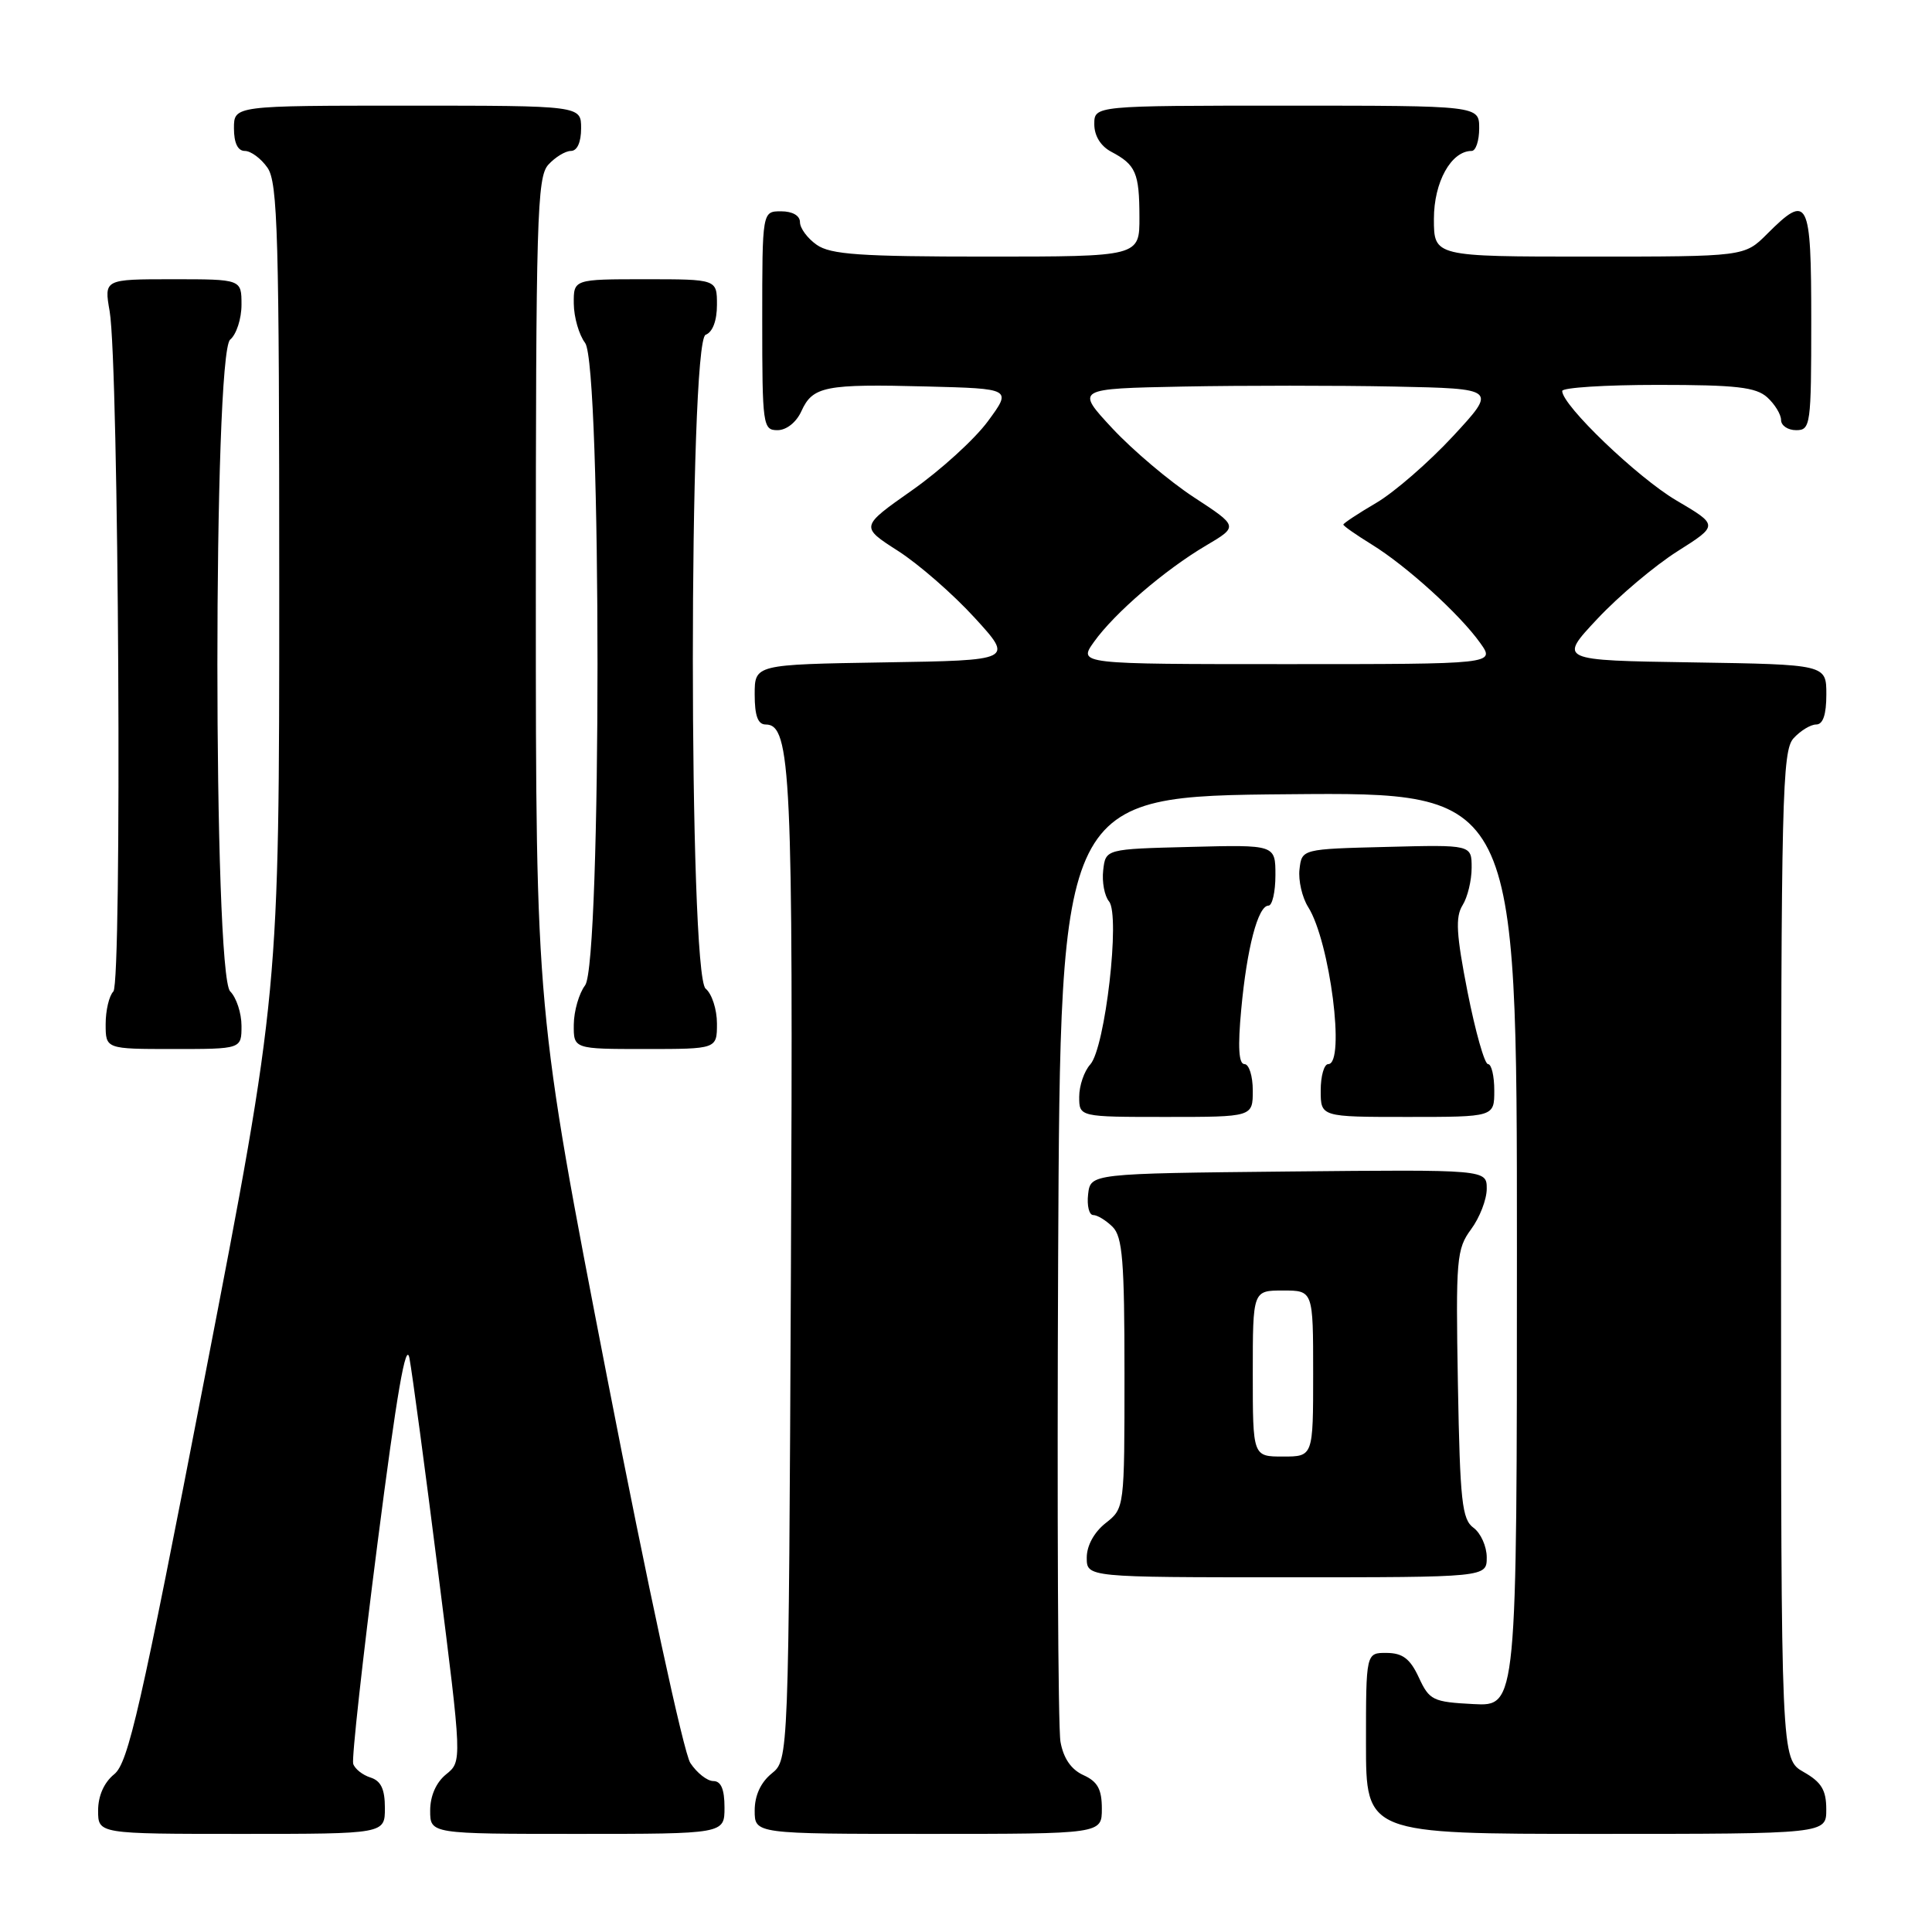 <?xml version="1.0" encoding="UTF-8" standalone="no"?>
<!DOCTYPE svg PUBLIC "-//W3C//DTD SVG 1.1//EN" "http://www.w3.org/Graphics/SVG/1.1/DTD/svg11.dtd" >
<svg xmlns="http://www.w3.org/2000/svg" xmlns:xlink="http://www.w3.org/1999/xlink" version="1.1" viewBox="0 0 256 256">
 <g >
 <path fill="currentColor"
d=" M 51.00 239.57 C 51.00 237.07 50.48 235.97 49.09 235.53 C 48.04 235.20 47.01 234.38 46.80 233.71 C 46.59 233.05 48.04 219.90 50.02 204.50 C 52.58 184.56 53.80 177.51 54.26 180.00 C 54.62 181.93 56.34 194.73 58.07 208.45 C 61.23 233.40 61.23 233.40 59.11 235.11 C 57.79 236.18 57.00 237.97 57.00 239.91 C 57.00 243.00 57.00 243.00 76.50 243.00 C 96.00 243.00 96.00 243.00 96.00 239.50 C 96.00 237.08 95.54 236.00 94.52 236.00 C 93.71 236.00 92.34 234.92 91.47 233.60 C 90.59 232.25 85.78 209.98 80.45 182.54 C 71.00 133.88 71.00 133.88 71.00 78.77 C 71.00 28.89 71.16 23.48 72.65 21.83 C 73.57 20.82 74.92 20.00 75.65 20.00 C 76.48 20.00 77.00 18.85 77.00 17.00 C 77.00 14.00 77.00 14.00 54.00 14.00 C 31.00 14.00 31.00 14.00 31.00 17.00 C 31.00 18.95 31.51 20.00 32.44 20.00 C 33.24 20.00 34.59 21.00 35.44 22.22 C 36.81 24.17 37.00 31.14 37.00 77.97 C 37.00 131.50 37.00 131.50 27.14 182.43 C 18.62 226.46 16.99 233.59 15.14 235.09 C 13.79 236.18 13.00 237.96 13.00 239.91 C 13.00 243.00 13.00 243.00 32.00 243.00 C 51.00 243.00 51.00 243.00 51.00 239.57 Z  M 146.00 239.66 C 146.00 237.09 145.44 236.06 143.55 235.21 C 141.93 234.47 140.91 232.98 140.52 230.80 C 140.19 228.98 140.06 200.05 140.21 166.50 C 140.50 105.50 140.50 105.50 170.75 105.24 C 201.00 104.97 201.00 104.97 201.00 165.54 C 201.00 226.10 201.00 226.10 195.25 225.80 C 189.86 225.52 189.40 225.30 188.00 222.27 C 186.85 219.79 185.86 219.04 183.75 219.02 C 181.00 219.00 181.00 219.00 181.00 231.00 C 181.00 243.00 181.00 243.00 211.50 243.00 C 242.00 243.00 242.00 243.00 241.99 239.75 C 241.99 237.19 241.35 236.14 238.99 234.80 C 236.00 233.09 236.00 233.09 236.00 166.38 C 236.00 105.70 236.15 99.49 237.65 97.83 C 238.57 96.82 239.92 96.00 240.65 96.00 C 241.56 96.00 242.00 94.69 242.00 92.02 C 242.00 88.05 242.00 88.05 224.25 87.77 C 206.50 87.50 206.50 87.50 211.66 82.00 C 214.50 78.97 219.27 74.95 222.27 73.05 C 227.72 69.60 227.72 69.60 222.11 66.30 C 216.96 63.26 207.00 53.71 207.00 51.81 C 207.00 51.36 212.70 51.00 219.67 51.00 C 230.06 51.00 232.67 51.30 234.17 52.65 C 235.18 53.57 236.00 54.92 236.00 55.65 C 236.00 56.39 236.90 57.00 238.00 57.00 C 239.91 57.00 240.00 56.33 240.00 42.50 C 240.00 26.34 239.60 25.55 234.15 31.00 C 231.15 34.00 231.15 34.00 210.58 34.00 C 190.00 34.00 190.00 34.00 190.00 29.00 C 190.00 24.12 192.29 20.00 195.00 20.00 C 195.55 20.00 196.00 18.65 196.00 17.00 C 196.00 14.00 196.00 14.00 170.50 14.00 C 145.00 14.00 145.00 14.00 145.00 16.46 C 145.00 18.00 145.85 19.37 147.25 20.11 C 150.50 21.83 150.97 22.90 150.98 28.75 C 151.00 34.00 151.00 34.00 130.72 34.00 C 113.99 34.00 110.06 33.73 108.22 32.44 C 107.00 31.59 106.00 30.24 106.00 29.44 C 106.00 28.57 105.01 28.00 103.50 28.00 C 101.00 28.00 101.00 28.00 101.00 42.50 C 101.00 56.38 101.09 57.00 103.02 57.00 C 104.21 57.00 105.52 55.96 106.19 54.48 C 107.69 51.18 109.32 50.86 122.79 51.21 C 134.08 51.50 134.08 51.50 130.90 55.82 C 129.15 58.20 124.63 62.31 120.86 64.96 C 113.99 69.79 113.99 69.79 118.98 72.99 C 121.73 74.75 126.30 78.74 129.14 81.85 C 134.31 87.50 134.31 87.50 117.16 87.77 C 100.00 88.05 100.00 88.05 100.00 92.02 C 100.00 94.84 100.42 96.00 101.46 96.00 C 104.81 96.00 105.11 102.48 104.80 168.34 C 104.50 233.18 104.50 233.18 102.25 235.00 C 100.80 236.18 100.00 237.91 100.00 239.91 C 100.00 243.00 100.00 243.00 123.00 243.00 C 146.00 243.00 146.00 243.00 146.00 239.66 Z  M 197.00 206.36 C 197.00 204.91 196.21 203.15 195.25 202.44 C 193.72 201.33 193.46 198.94 193.18 183.42 C 192.89 166.78 193.00 165.50 194.93 162.88 C 196.07 161.34 197.00 158.93 197.00 157.52 C 197.00 154.97 197.00 154.97 170.75 155.23 C 144.50 155.50 144.50 155.50 144.18 158.25 C 144.01 159.76 144.31 161.00 144.86 161.00 C 145.41 161.00 146.56 161.71 147.43 162.57 C 148.74 163.88 149.00 167.10 149.00 182.00 C 149.00 199.85 149.00 199.85 146.50 201.82 C 144.98 203.02 144.00 204.81 144.00 206.39 C 144.00 209.00 144.00 209.00 170.50 209.00 C 197.00 209.00 197.00 209.00 197.00 206.36 Z  M 166.00 144.50 C 166.00 142.57 165.50 141.00 164.90 141.00 C 164.14 141.00 164.00 138.77 164.47 133.75 C 165.22 125.62 166.69 120.00 168.08 120.00 C 168.58 120.00 169.00 118.19 169.00 115.97 C 169.00 111.93 169.00 111.93 157.75 112.22 C 146.50 112.50 146.50 112.50 146.18 115.31 C 146.00 116.86 146.35 118.71 146.95 119.44 C 148.47 121.27 146.44 138.85 144.47 141.04 C 143.66 141.93 143.00 143.86 143.00 145.33 C 143.00 148.00 143.00 148.00 154.50 148.00 C 166.00 148.00 166.00 148.00 166.00 144.50 Z  M 198.00 144.50 C 198.00 142.57 197.63 141.00 197.17 141.00 C 196.71 141.00 195.50 136.70 194.46 131.45 C 192.96 123.81 192.83 121.51 193.79 119.96 C 194.46 118.90 195.00 116.66 195.00 114.98 C 195.00 111.93 195.00 111.93 183.75 112.22 C 172.50 112.50 172.50 112.50 172.19 115.19 C 172.02 116.67 172.54 118.92 173.34 120.19 C 176.22 124.75 178.30 141.00 176.00 141.00 C 175.45 141.00 175.00 142.57 175.00 144.50 C 175.00 148.00 175.00 148.00 186.50 148.00 C 198.00 148.00 198.00 148.00 198.00 144.50 Z  M 32.00 135.93 C 32.00 134.24 31.32 132.18 30.50 131.36 C 28.24 129.10 28.24 46.87 30.50 45.00 C 31.32 44.32 32.00 42.24 32.00 40.38 C 32.00 37.00 32.00 37.00 22.89 37.00 C 13.79 37.00 13.79 37.00 14.53 41.25 C 15.74 48.26 16.19 130.21 15.02 131.38 C 14.46 131.94 14.00 133.88 14.00 135.70 C 14.00 139.00 14.00 139.00 23.00 139.00 C 32.00 139.00 32.00 139.00 32.00 135.93 Z  M 95.00 135.62 C 95.00 133.76 94.33 131.68 93.50 131.00 C 91.24 129.12 91.24 45.23 93.50 44.36 C 94.43 44.01 95.00 42.49 95.00 40.39 C 95.00 37.00 95.00 37.00 85.50 37.00 C 76.00 37.00 76.00 37.00 76.03 40.25 C 76.05 42.04 76.72 44.37 77.53 45.44 C 79.72 48.34 79.72 127.66 77.53 130.56 C 76.72 131.63 76.05 133.96 76.03 135.75 C 76.00 139.00 76.00 139.00 85.50 139.00 C 95.00 139.00 95.00 139.00 95.00 135.62 Z  M 144.96 85.05 C 147.67 81.25 154.33 75.52 159.80 72.29 C 164.10 69.75 164.10 69.75 158.21 65.90 C 154.98 63.79 150.12 59.68 147.41 56.78 C 142.50 51.50 142.50 51.50 156.81 51.22 C 164.68 51.07 177.25 51.07 184.74 51.22 C 198.36 51.50 198.36 51.50 192.53 57.80 C 189.32 61.26 184.74 65.24 182.35 66.64 C 179.96 68.04 178.00 69.34 178.00 69.51 C 178.00 69.69 179.69 70.87 181.75 72.14 C 186.35 74.97 193.44 81.40 196.13 85.19 C 198.14 88.00 198.14 88.00 170.50 88.00 C 142.86 88.00 142.86 88.00 144.96 85.05 Z  M 166.00 182.00 C 166.00 171.00 166.00 171.00 170.00 171.00 C 174.00 171.00 174.00 171.00 174.00 182.00 C 174.00 193.00 174.00 193.00 170.00 193.00 C 166.00 193.00 166.00 193.00 166.00 182.00 Z "/>
</g>
</svg>